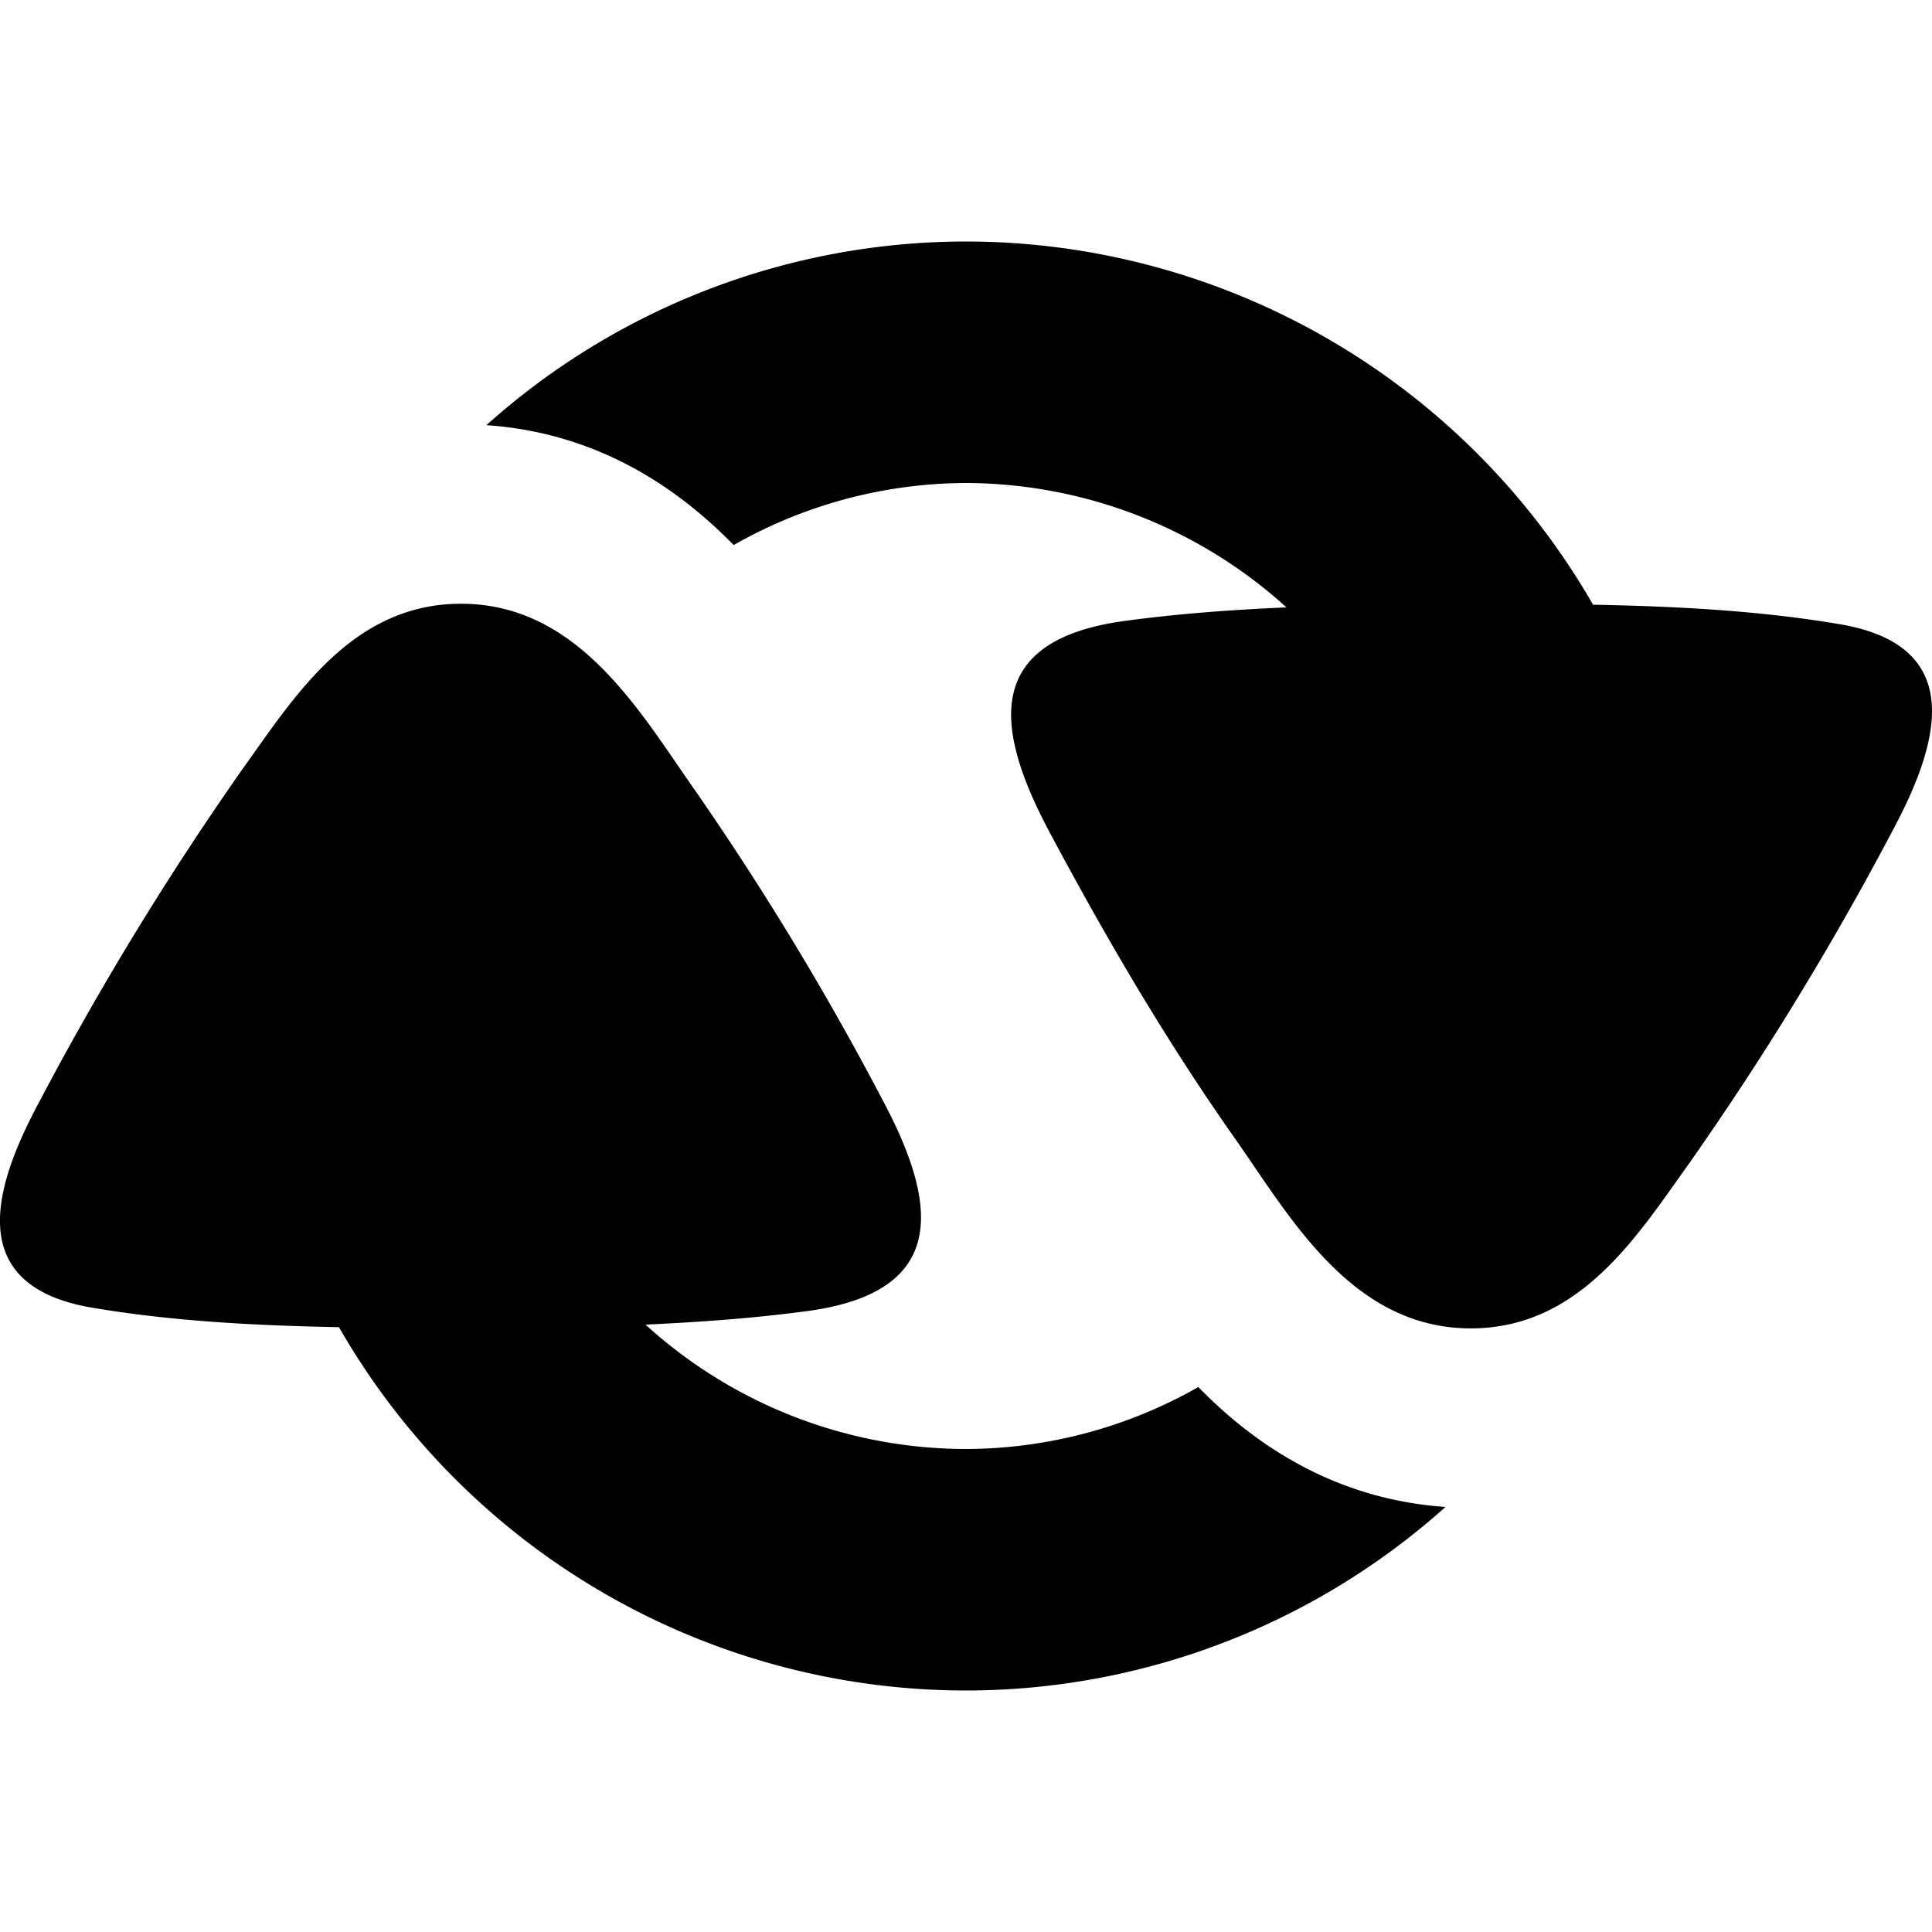 <svg xmlns="http://www.w3.org/2000/svg" width="16" height="16" viewBox="0 0 16 16"><path d="M9.924 11.487A3.91 3.91 0 0 1 8 12a3.949 3.949 0 0 1-2.654-1.03c.451-.021.9-.053 1.345-.113 1.194-.163 1.059-.918.62-1.744a24.29 24.29 0 0 0-1.542-2.549C5.314 5.921 4.805 5 3.818 5c-.903 0-1.378.767-1.806 1.364a25.442 25.442 0 0 0-1.681 2.75c-.371.688-.653 1.533.434 1.716.669.113 1.356.148 2.042.161A5.99 5.99 0 0 0 8 14a5.956 5.956 0 0 0 3.971-1.52c-.901-.063-1.565-.499-2.047-.993zM15.234 5.169c-.669-.113-1.356-.148-2.041-.161A5.997 5.997 0 0 0 8 2a5.956 5.956 0 0 0-3.972 1.521c.901.062 1.565.499 2.048.993A3.91 3.91 0 0 1 8 4a3.97 3.97 0 0 1 2.654 1.03c-.45.02-.899.052-1.344.113-1.194.163-1.059.919-.62 1.745.466.873.966 1.73 1.542 2.547.453.645.963 1.566 1.949 1.566.904 0 1.379-.768 1.807-1.365a25.45 25.45 0 0 0 1.682-2.75c.369-.688.652-1.534-.436-1.717z"/></svg>